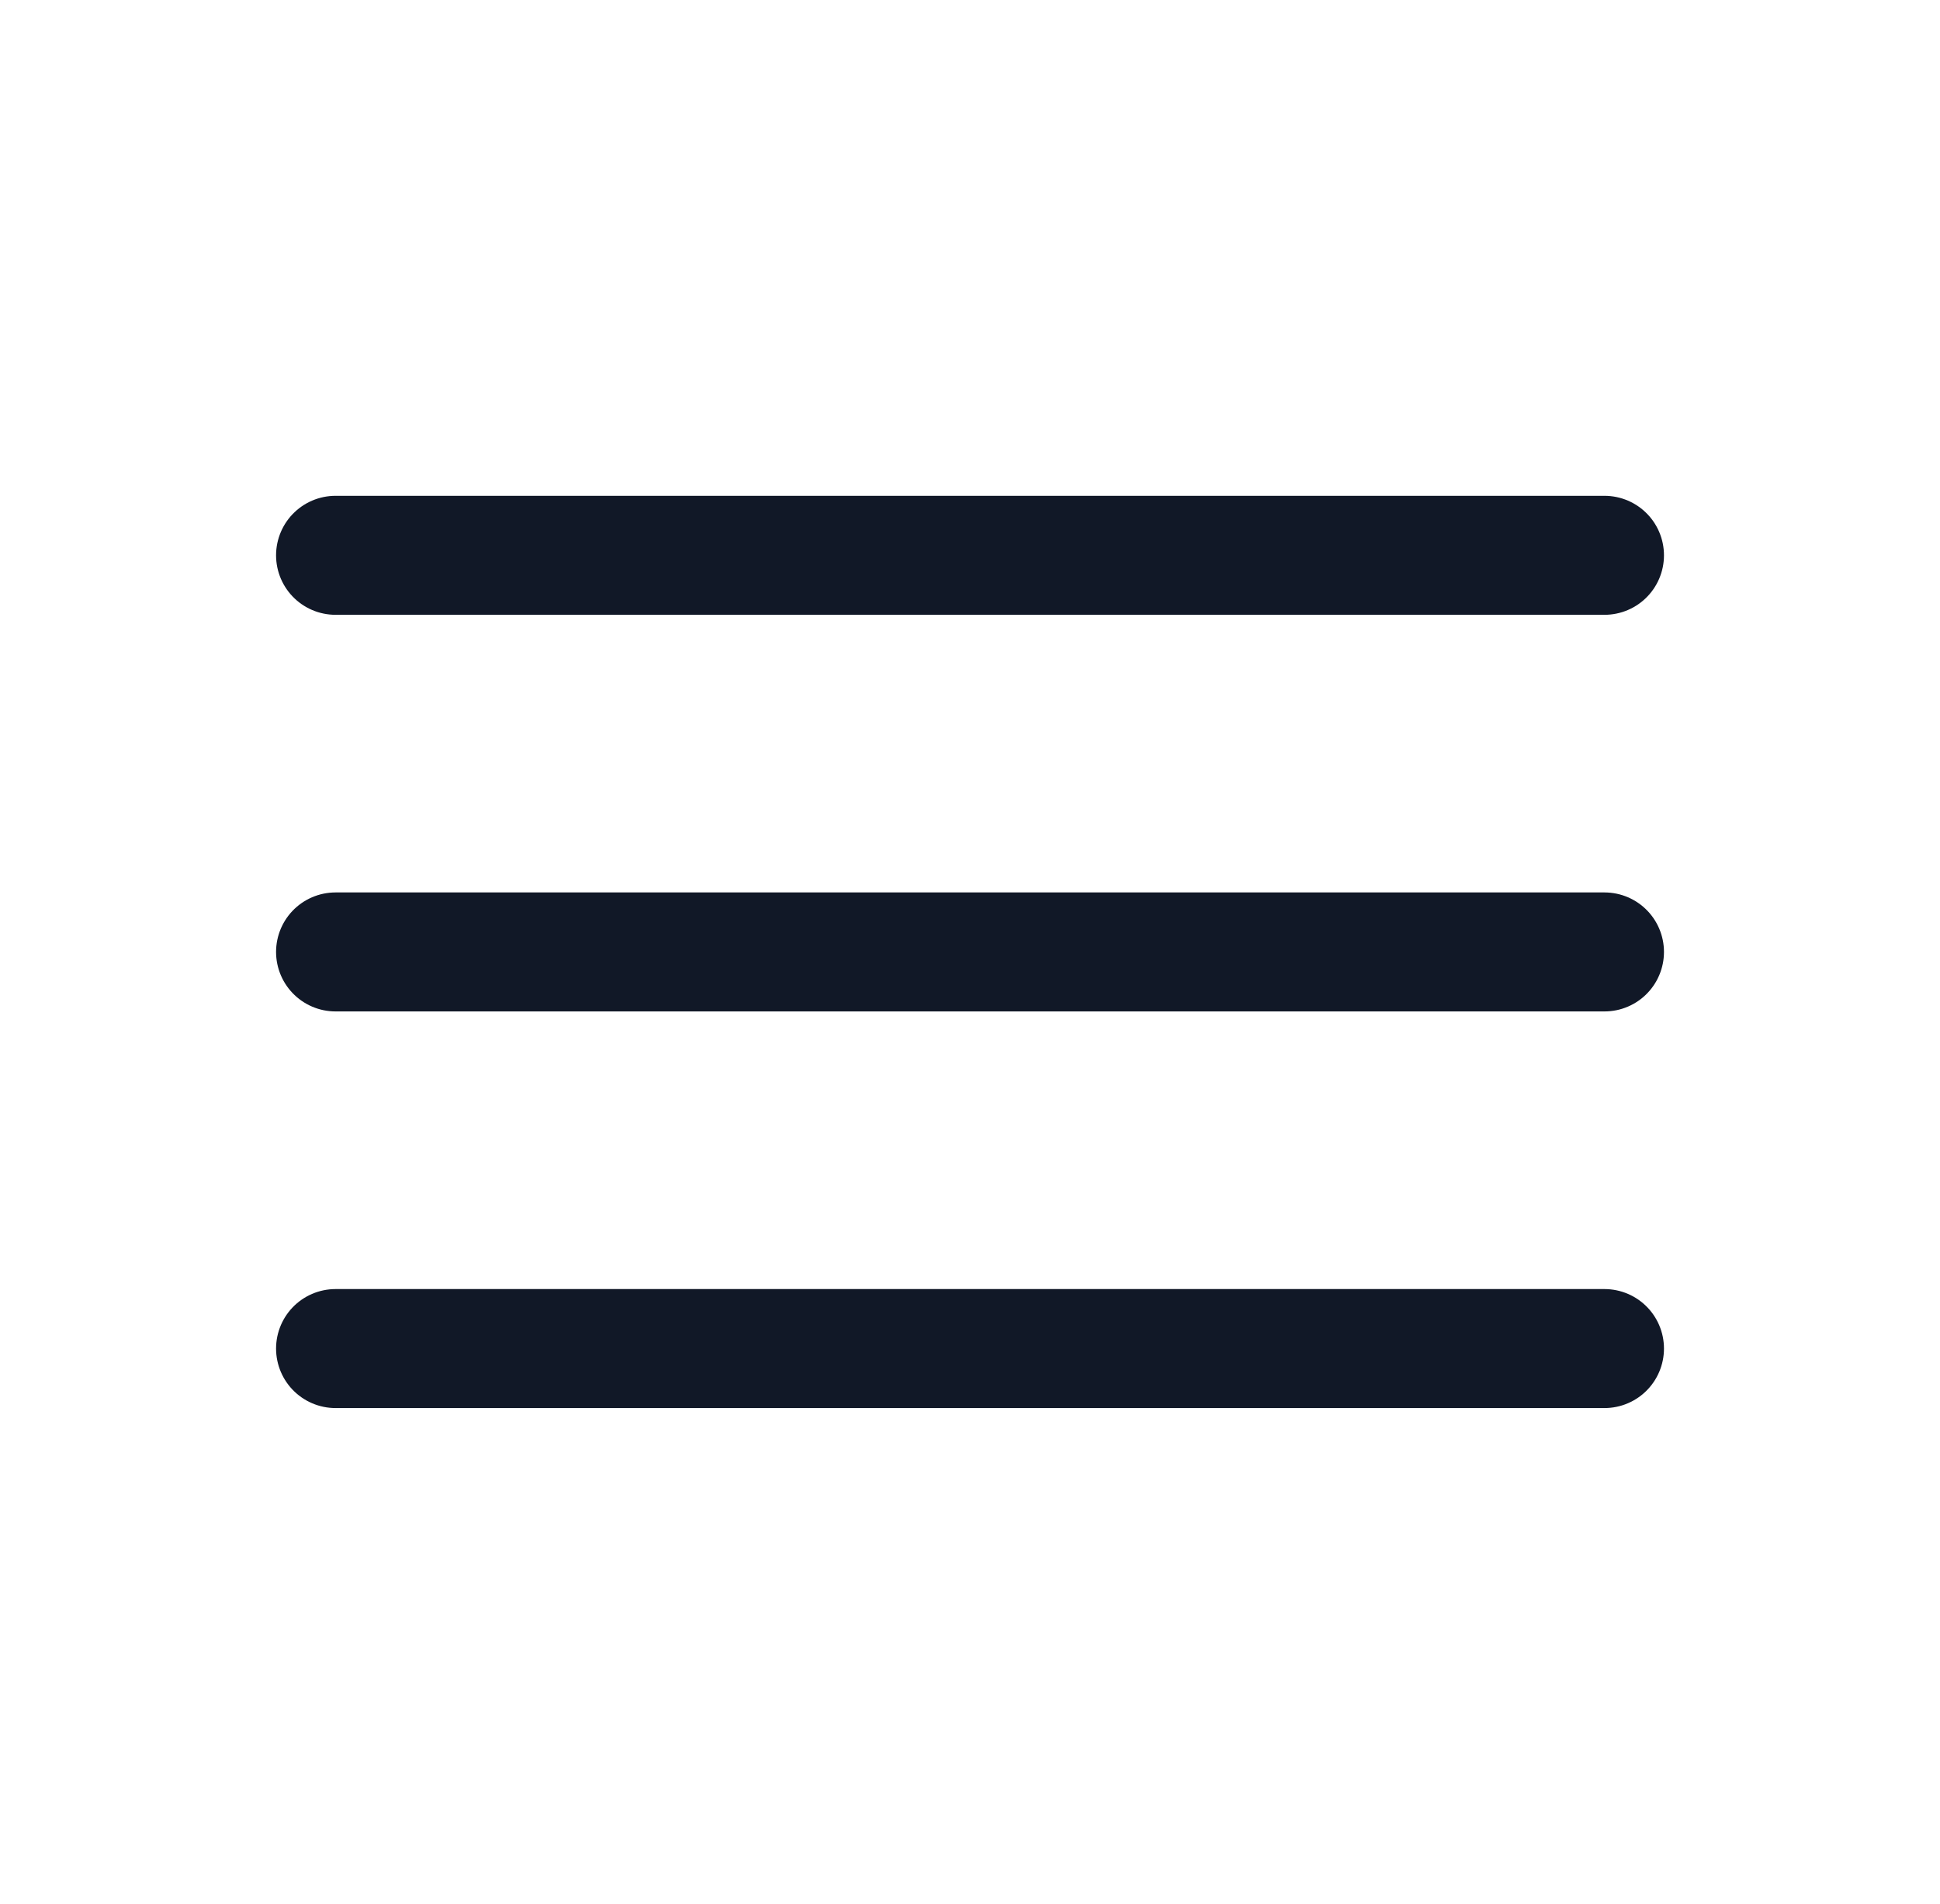 <svg width="53" height="52" viewBox="0 0 53 52" fill="none" xmlns="http://www.w3.org/2000/svg">
<path d="M43.834 15.167H9.167" stroke="#111827" stroke-width="3.25" stroke-linecap="round"/>
<path d="M43.834 26H9.167" stroke="#111827" stroke-width="3.25" stroke-linecap="round"/>
<path d="M43.834 36.833H9.167" stroke="#111827" stroke-width="3.25" stroke-linecap="round"/>
</svg>
